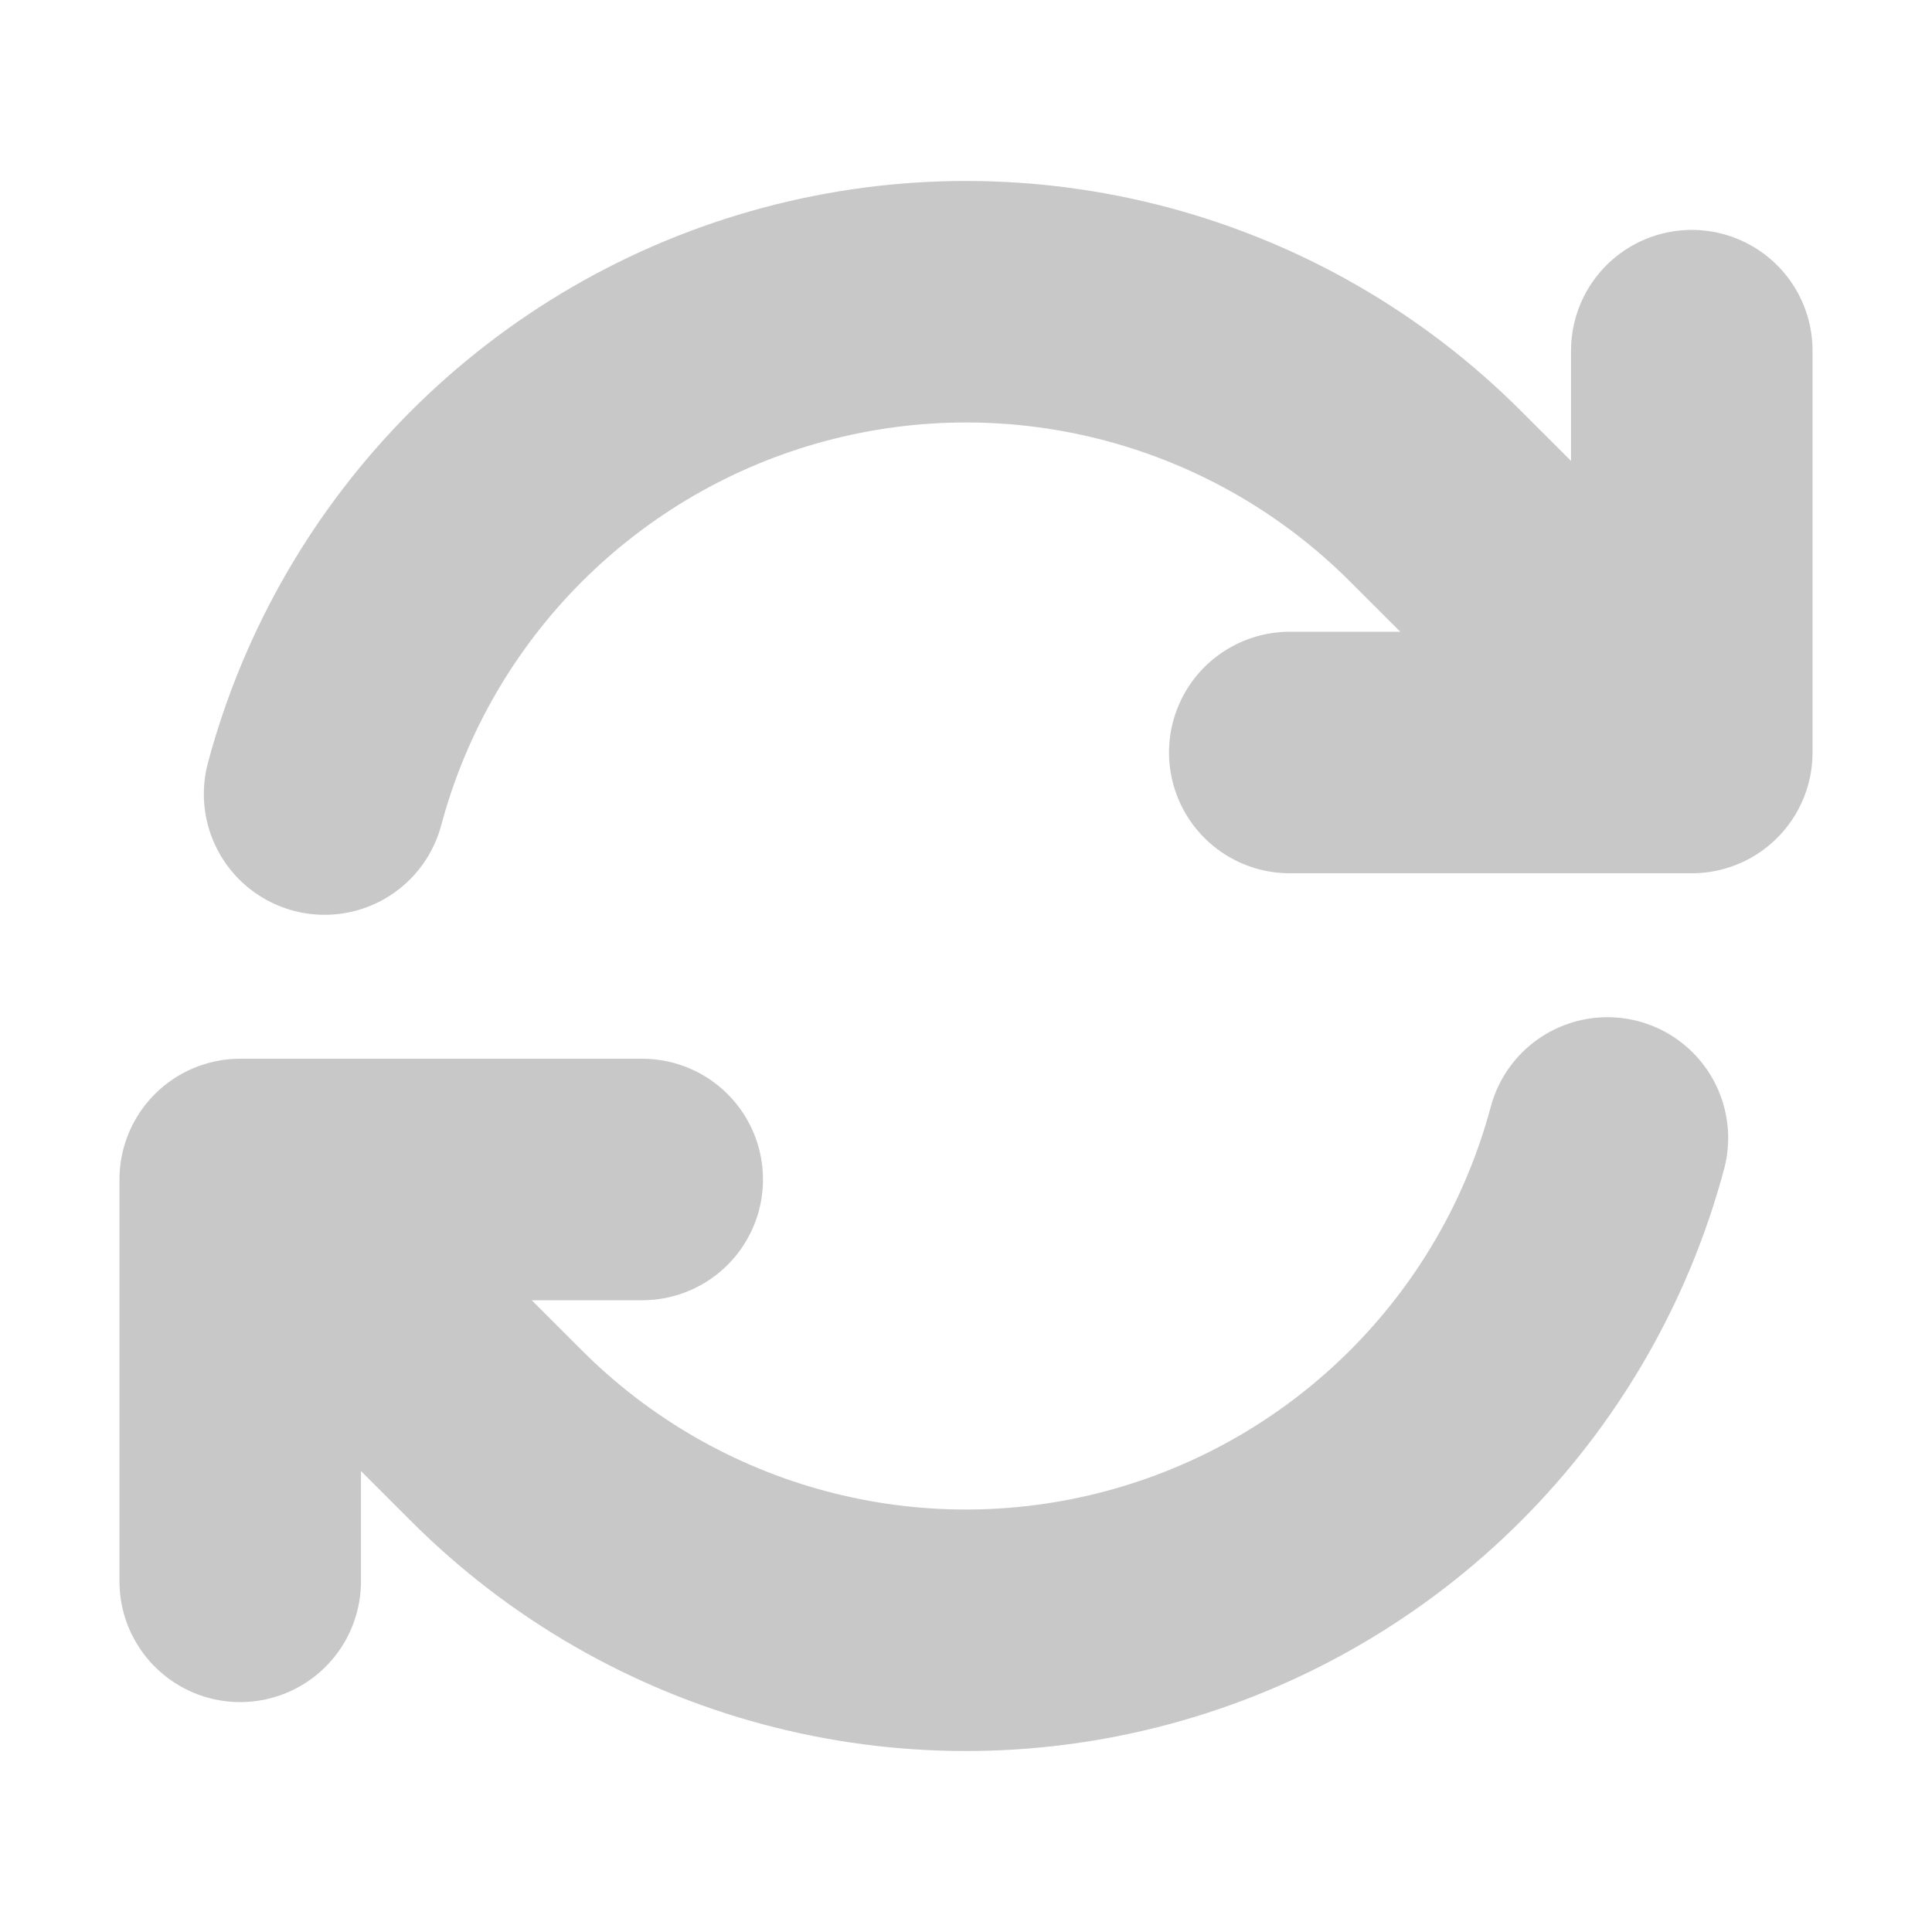 <svg width="12" xmlns="http://www.w3.org/2000/svg" height="12" id="screenshot-7dcfe9cd-15aa-80dd-8006-764401982711" viewBox="0 0 12 12" xmlns:xlink="http://www.w3.org/1999/xlink" fill="none" version="1.1"><g id="shape-7dcfe9cd-15aa-80dd-8006-764401982711" class="size-6" rx="0" ry="0" style="fill: rgb(0, 0, 0);"><g id="shape-7dcfe9cd-15aa-80dd-8006-76440198d6da" style="display: none;"><g class="fills" id="fills-7dcfe9cd-15aa-80dd-8006-76440198d6da"><rect width="12" height="12" x="0" transform="matrix(1, 0, 0, 1, 0, 0)" style="fill: none;" ry="0" fill="none" rx="0" y="0"/></g><g fill="none" id="strokes-e3800114-87d9-8047-8006-7d357fa3a445-7dcfe9cd-15aa-80dd-8006-76440198d6da" class="strokes"><g class="inner-stroke-shape" transform="matrix(1, 0, 0, 1, 0, 0)"><defs><clipPath id="inner-stroke-render-2-7dcfe9cd-15aa-80dd-8006-76440198d6da-0"><use href="#stroke-shape-render-2-7dcfe9cd-15aa-80dd-8006-76440198d6da-0"/></clipPath><rect rx="0" ry="0" x="0" y="0" width="12" height="12" id="stroke-shape-render-2-7dcfe9cd-15aa-80dd-8006-76440198d6da-0" style="fill: none; stroke-width: 3; stroke: rgb(200, 200, 200); stroke-opacity: 1;"/></defs><use href="#stroke-shape-render-2-7dcfe9cd-15aa-80dd-8006-76440198d6da-0" clip-path="url('#inner-stroke-render-2-7dcfe9cd-15aa-80dd-8006-76440198d6da-0')"/></g></g></g><g id="shape-7dcfe9cd-15aa-80dd-8006-764401997fd9"><g class="fills" id="fills-7dcfe9cd-15aa-80dd-8006-764401997fd9"><path d="M8.011,4.674L10.508,4.674L10.508,4.673M1.492,9.822L1.492,7.326M1.492,7.326L3.989,7.326M1.492,7.326L3.083,8.917C4.125,9.96,5.644,10.367,7.067,9.985C8.491,9.603,9.603,8.491,9.984,7.068M2.016,4.932C2.397,3.509,3.509,2.397,4.932,2.015C6.356,1.633,7.875,2.04,8.917,3.083L10.508,4.673M10.508,2.178L10.508,4.673" fill="none" stroke-linecap="round" stroke-linejoin="round" style="fill: none;"/></g><g fill="none" stroke-linecap="round" stroke-linejoin="round" id="strokes-e3800114-87d9-8047-8006-7d357fa49c32-7dcfe9cd-15aa-80dd-8006-764401997fd9" class="strokes"><g class="stroke-shape"><path d="M8.011,4.674L10.508,4.674L10.508,4.673M1.492,9.822L1.492,7.326M1.492,7.326L3.989,7.326M1.492,7.326L3.083,8.917C4.125,9.96,5.644,10.367,7.067,9.985C8.491,9.603,9.603,8.491,9.984,7.068M2.016,4.932C2.397,3.509,3.509,2.397,4.932,2.015C6.356,1.633,7.875,2.04,8.917,3.083L10.508,4.673M10.508,2.178L10.508,4.673" style="fill: none; stroke-width: 1.5; stroke: rgb(200, 200, 200); stroke-opacity: 1;"/></g></g></g></g></svg>